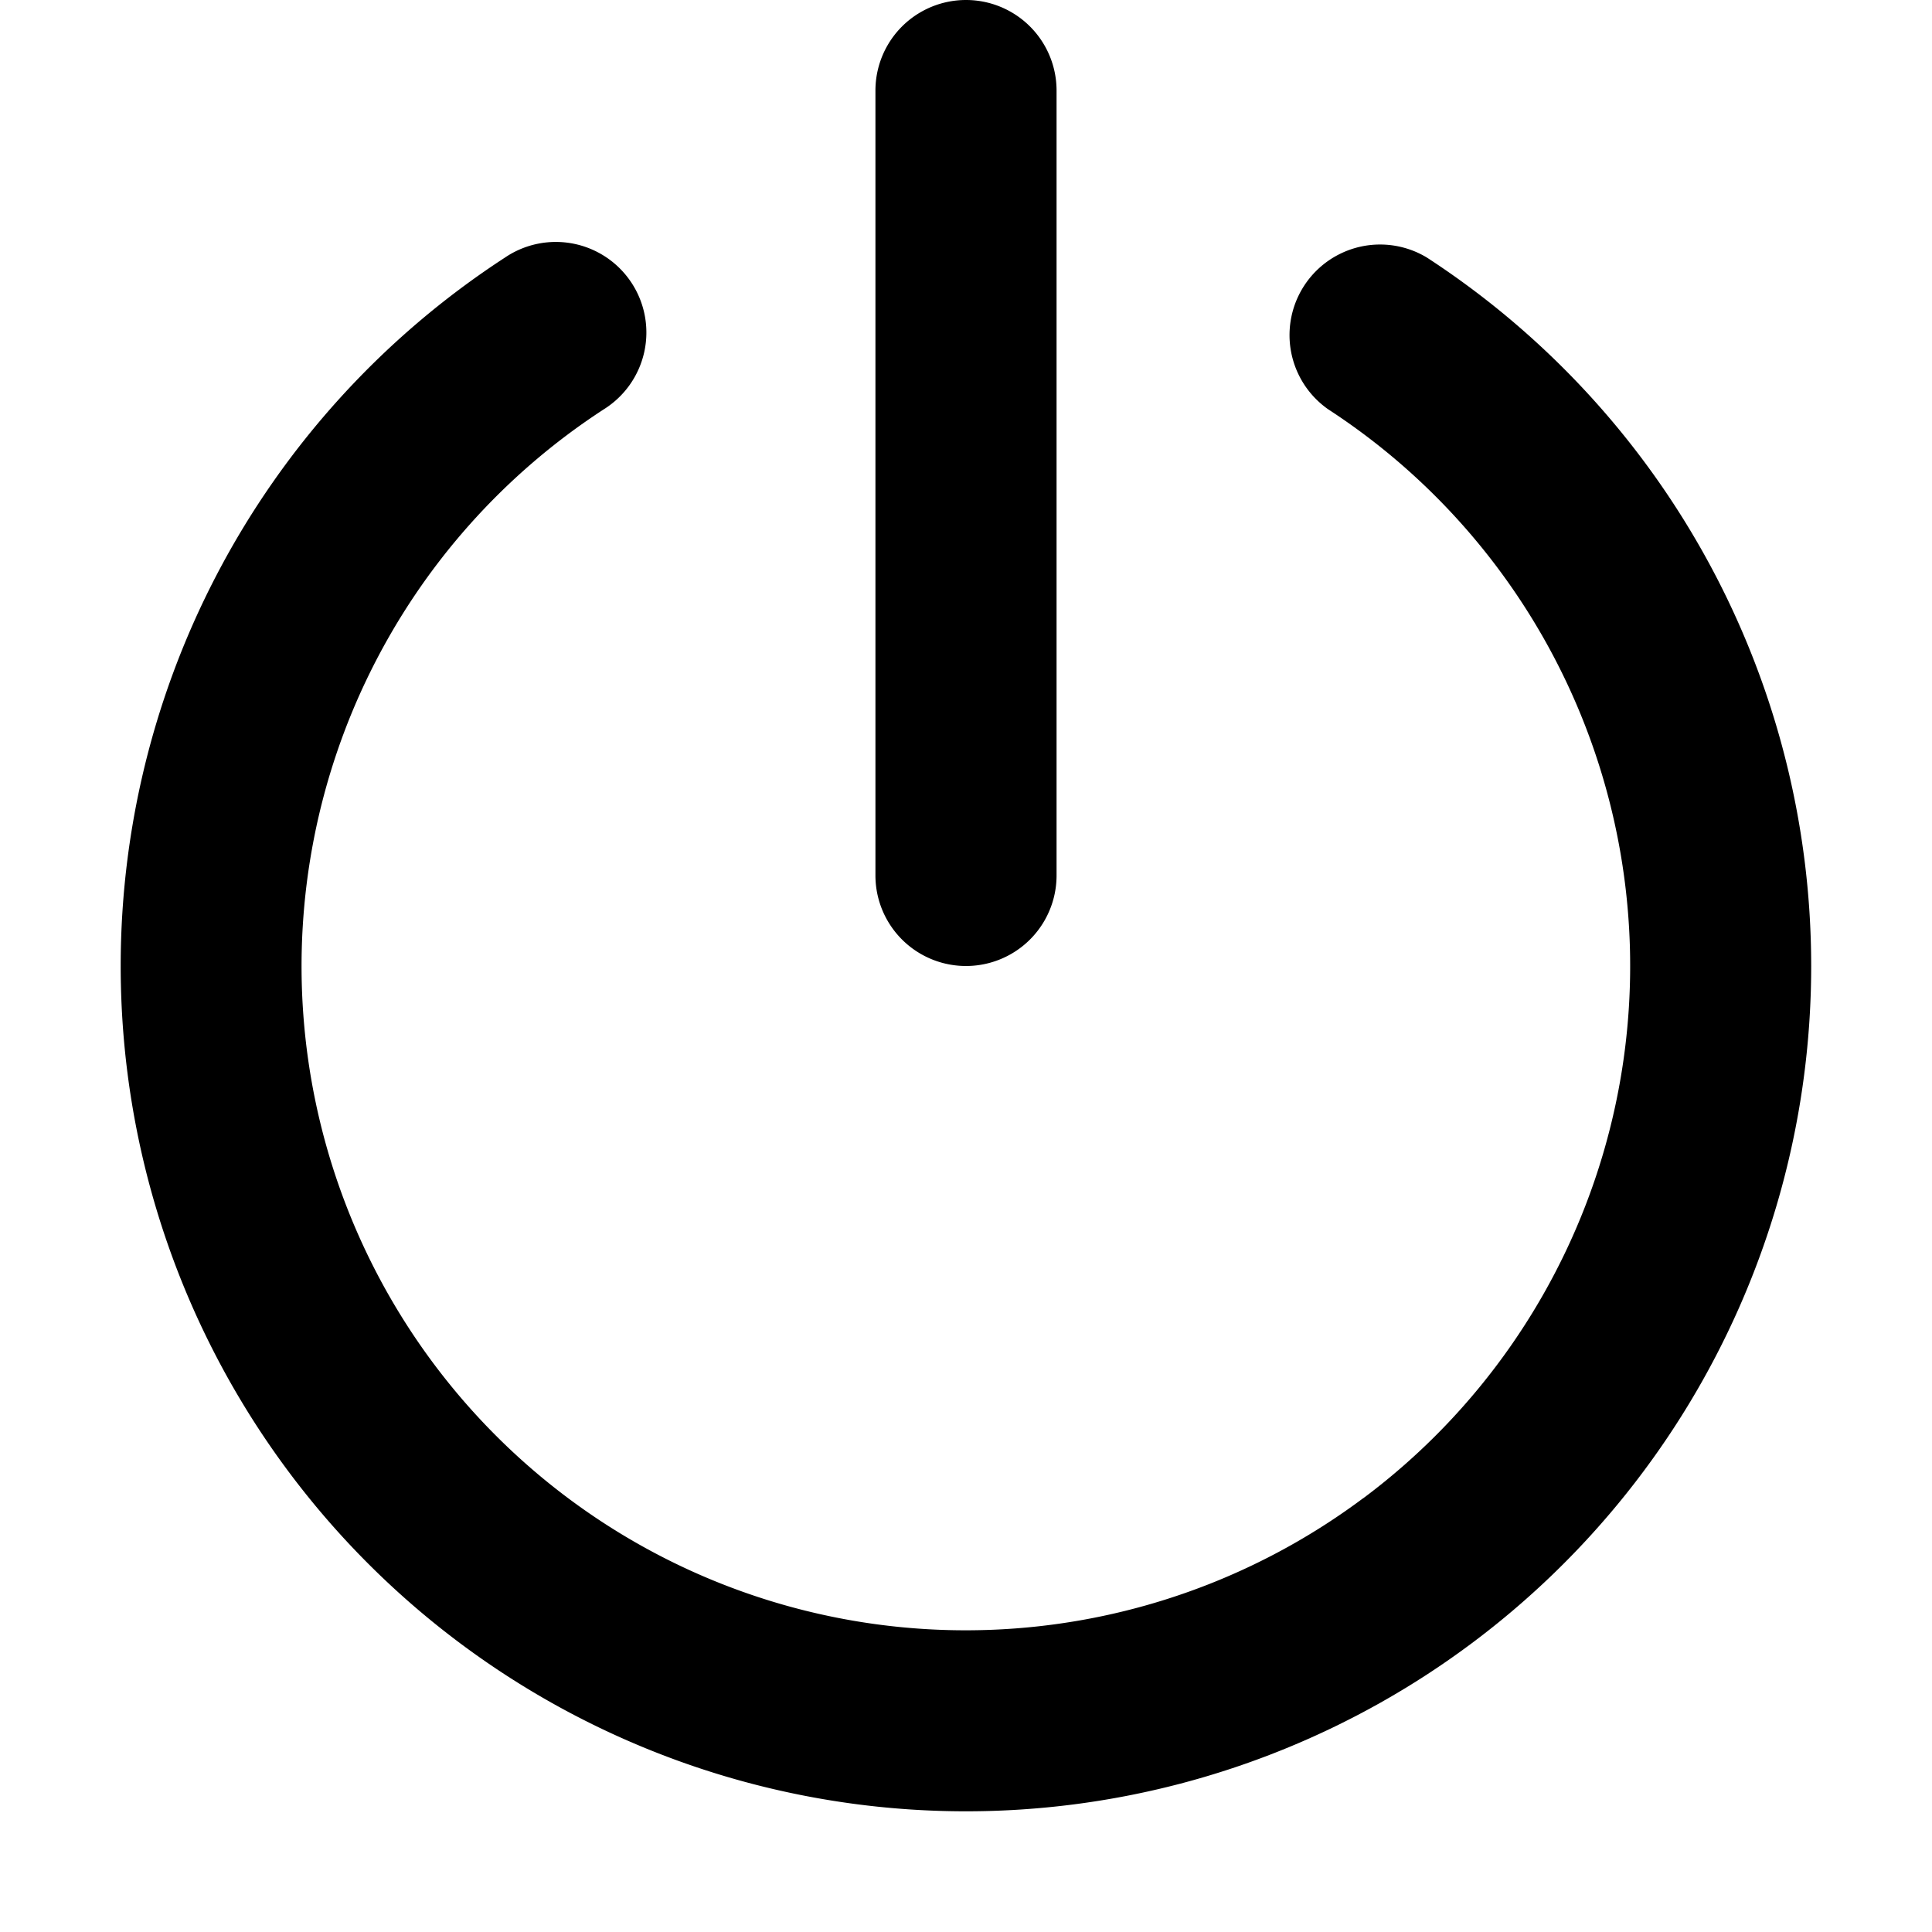 <svg width="16" height="16" viewBox="0 0 16 16" xmlns="http://www.w3.org/2000/svg"><path fill-rule="evenodd" clip-rule="evenodd" d="M7.25 7.25a.75.75 0 001.5 0V.75a.75.75 0 00-1.5 0v6.5zm4.04 5.157A5.5 5.5 0 115 3.39a.75.75 0 10-.818-1.257 7 7 0 107.635 0A.75.75 0 0011 3.39a5.5 5.5 0 01.291 9.017z"/></svg>